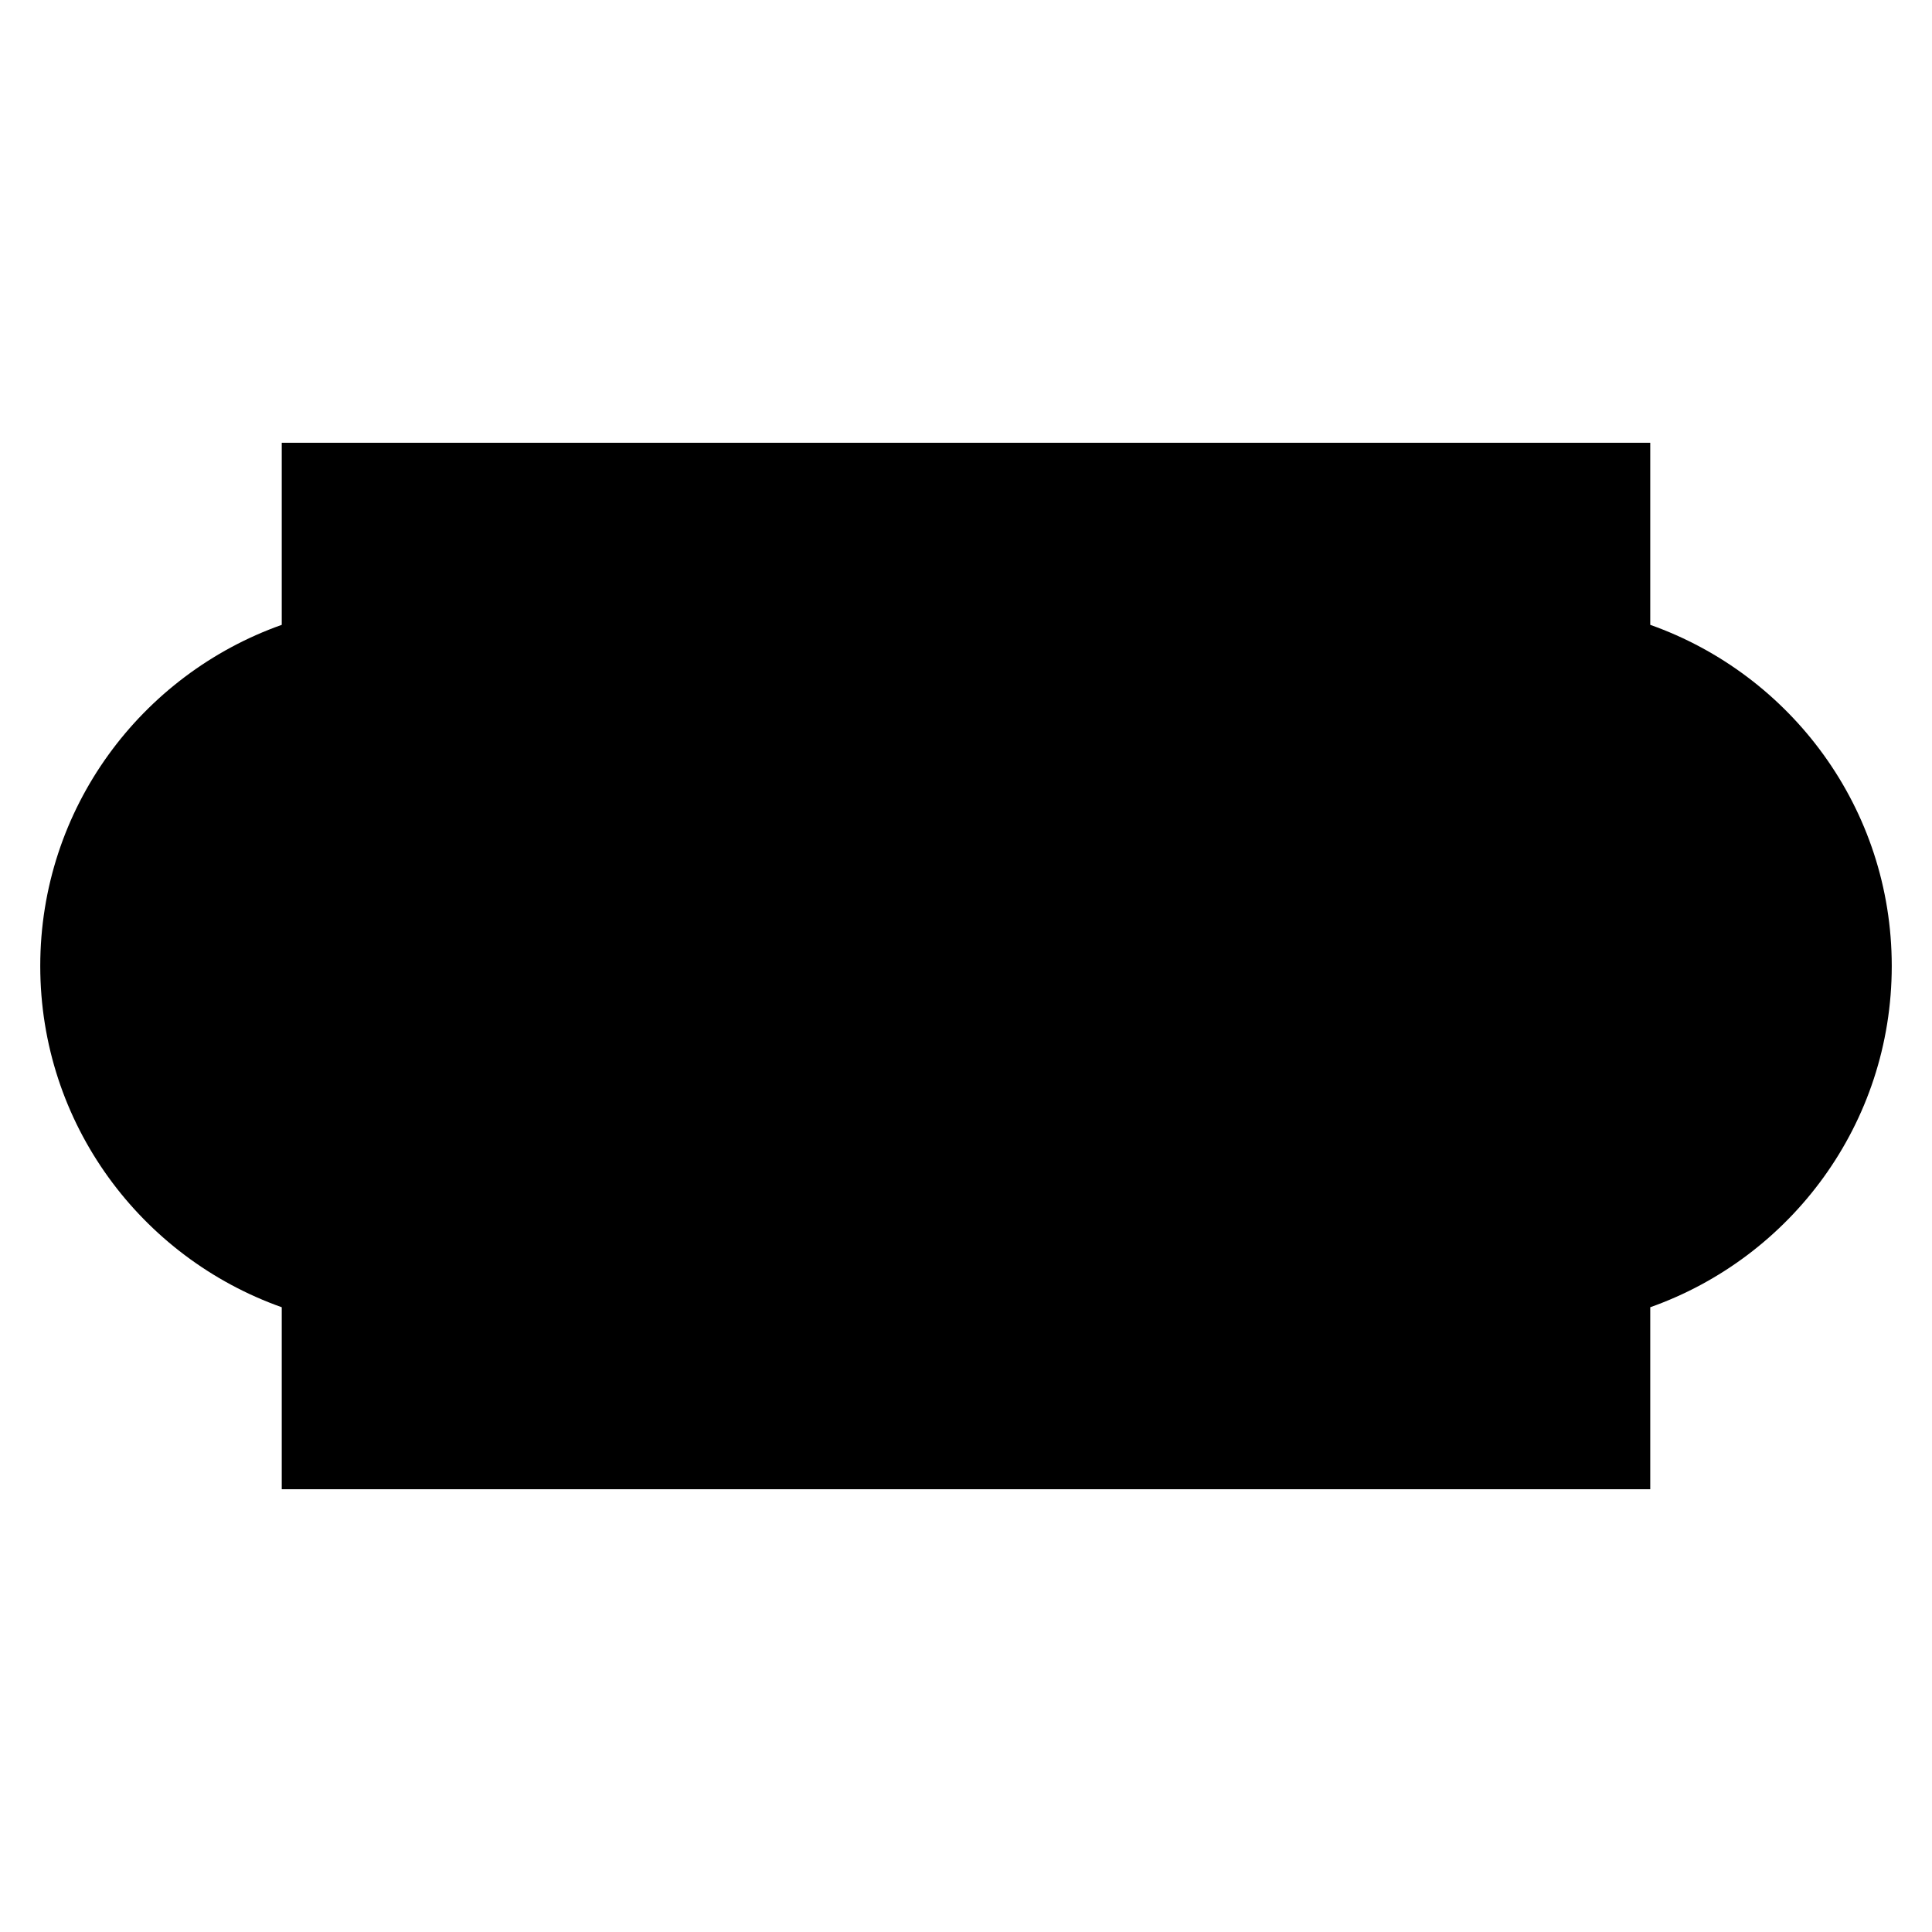 <svg class="account-settings" x="0px" y="0px" viewBox="0 0 24 24" xml:space="preserve">
			<path d="M10,13.5c0,0.829,0.672,1.5,1.5,1.5s1.5-0.671,1.5-1.5c0-0.827-0.672-1.5-1.5-1.5S10,11.329,10,10.5C10,9.673,10.672,9,11.5,9	S13,9.673,13,10.5"/>
				<line x1="11.5" y1="15" x2="11.5" y2="16"/>
				<line x1="11.5" y1="8" x2="11.5" y2="9"/>
		<path d="M23.5,12c0-1.958-1.253-3.619-3-4.238V5.5h-17v2.262c-1.746,0.619-3,2.28-3,4.238c0,1.96,1.254,3.62,3,4.239V18.5h17v-2.261C22.247,15.62,23.5,13.96,23.5,12z"/>
</svg>
